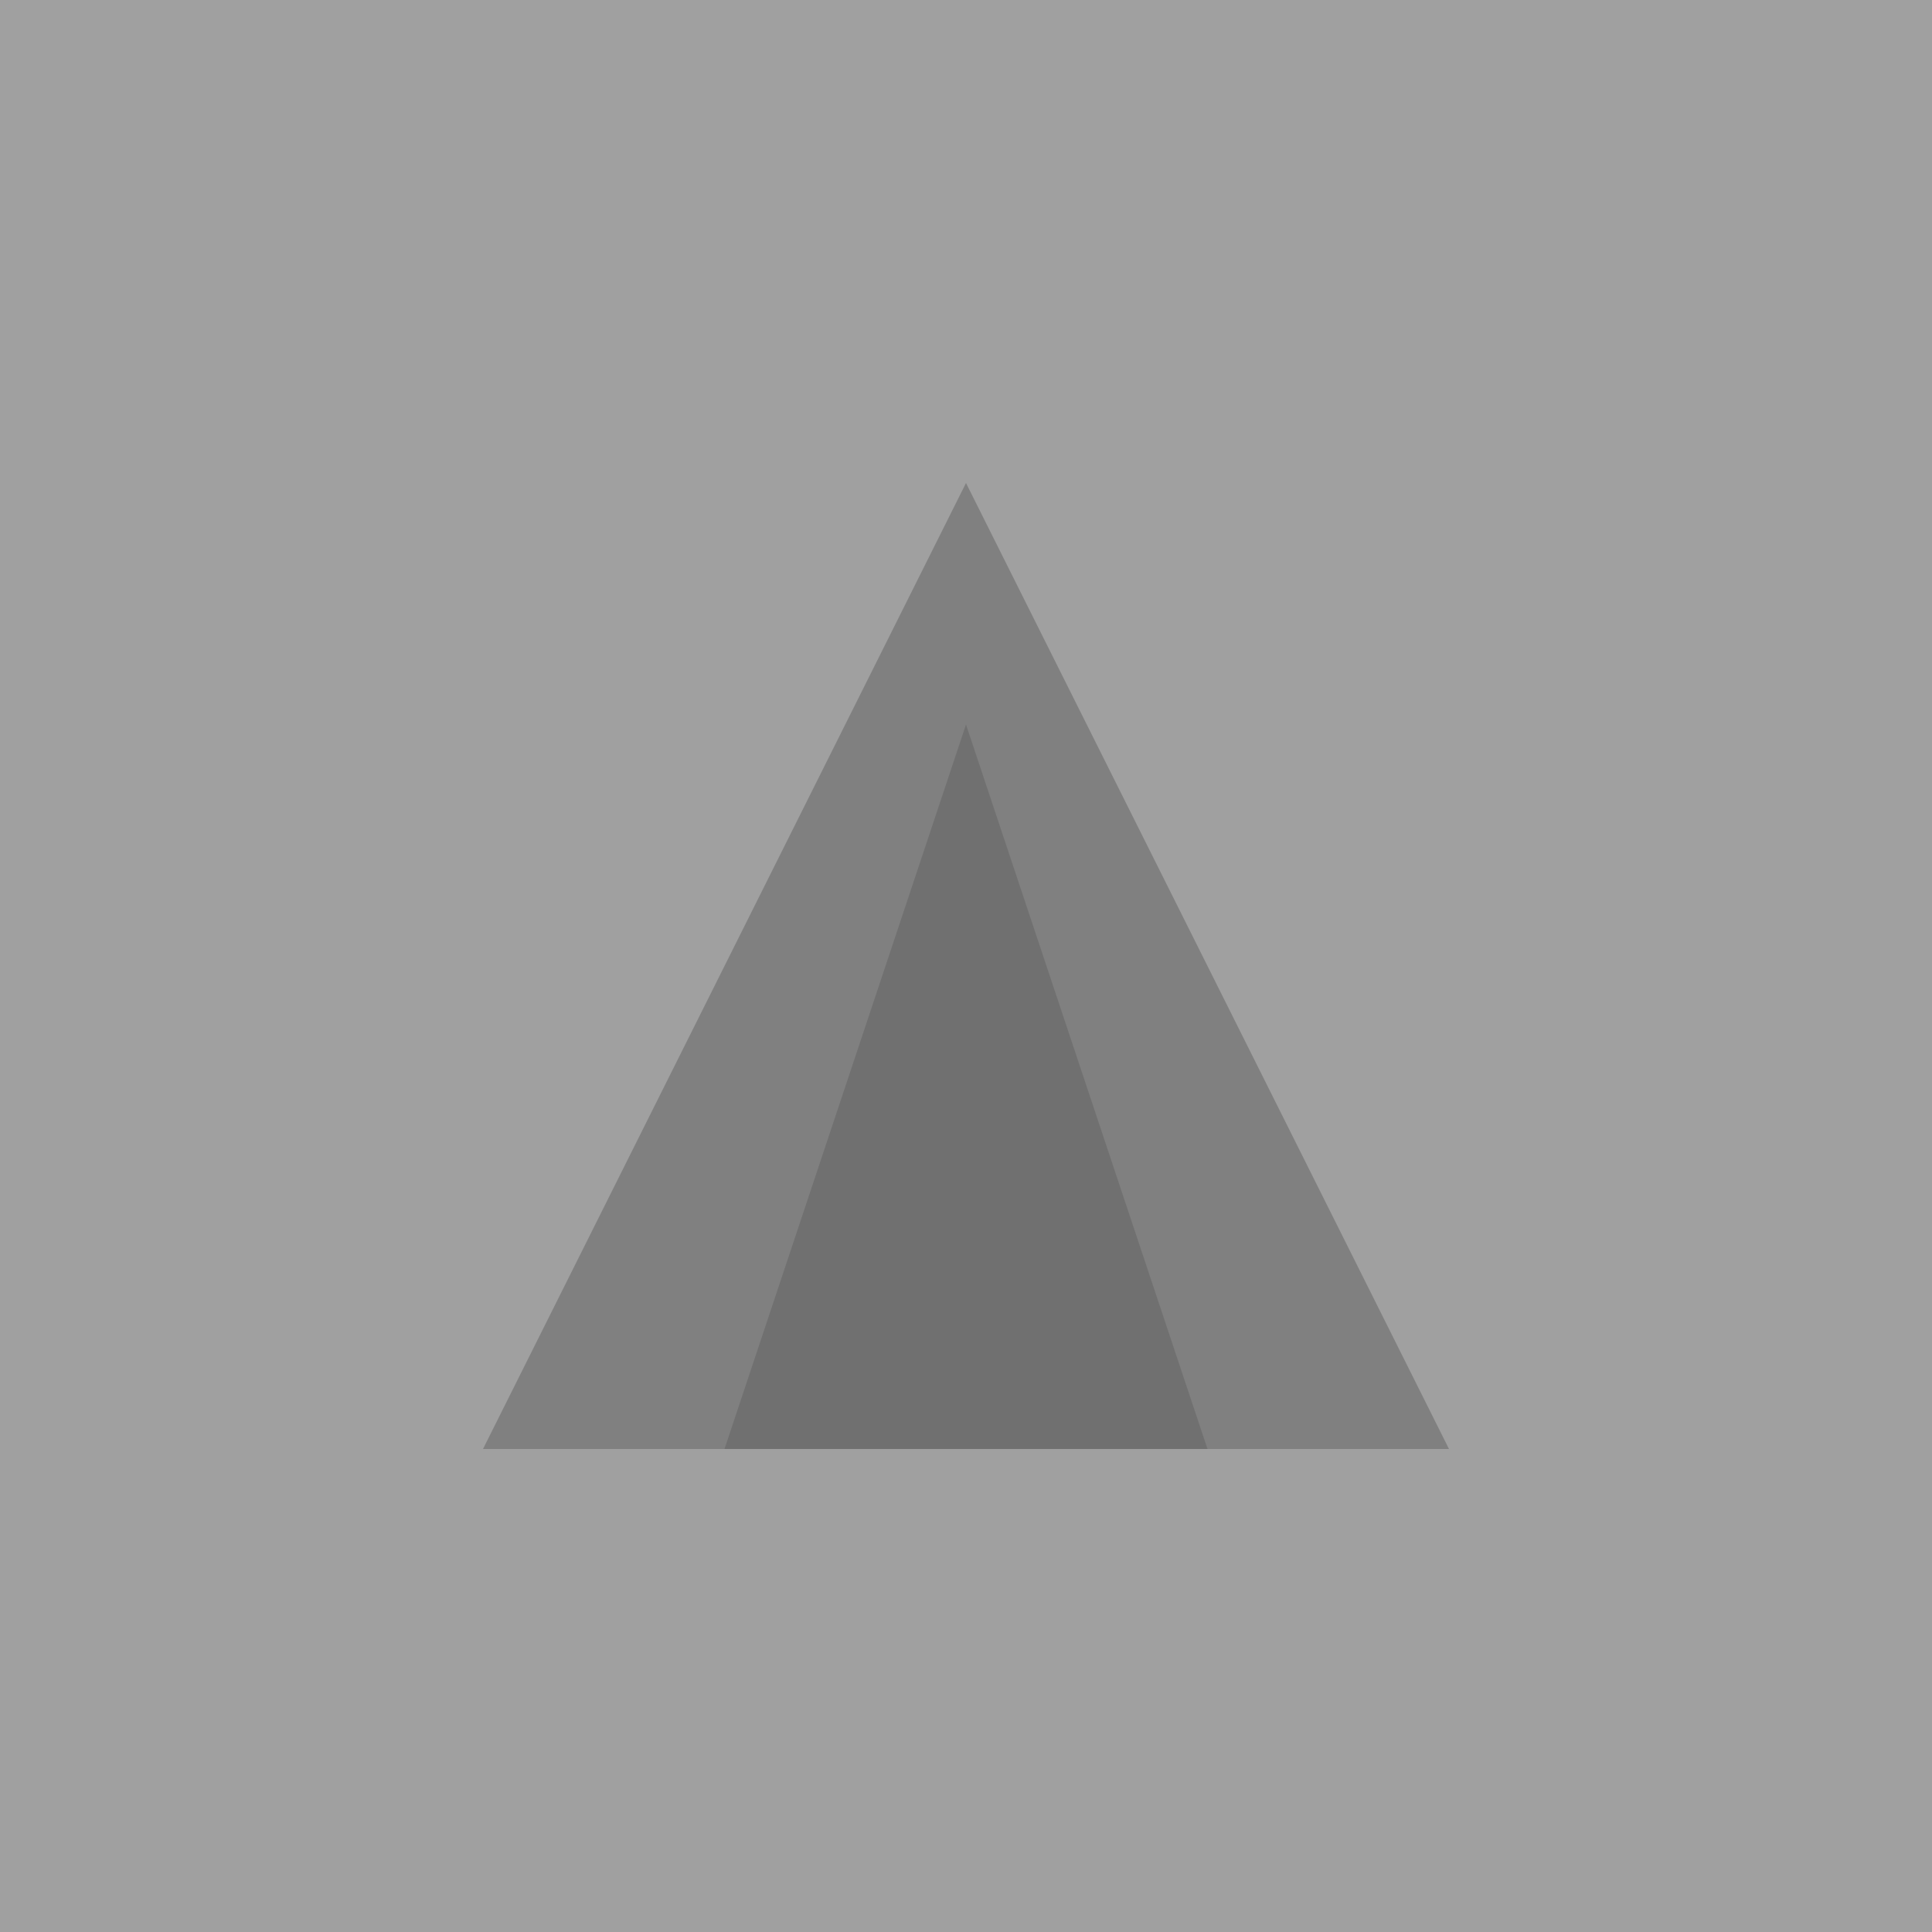 <svg width="64" height="64" viewBox="0 0 64 64" xmlns="http://www.w3.org/2000/svg">
  <rect width="64" height="64" fill="#a0a0a0"/>
  <path d="M16 48 L32 16 L48 48 Z" fill="#808080"/>
  <path d="M24 48 L32 24 L40 48 Z" fill="#707070"/>
</svg> 